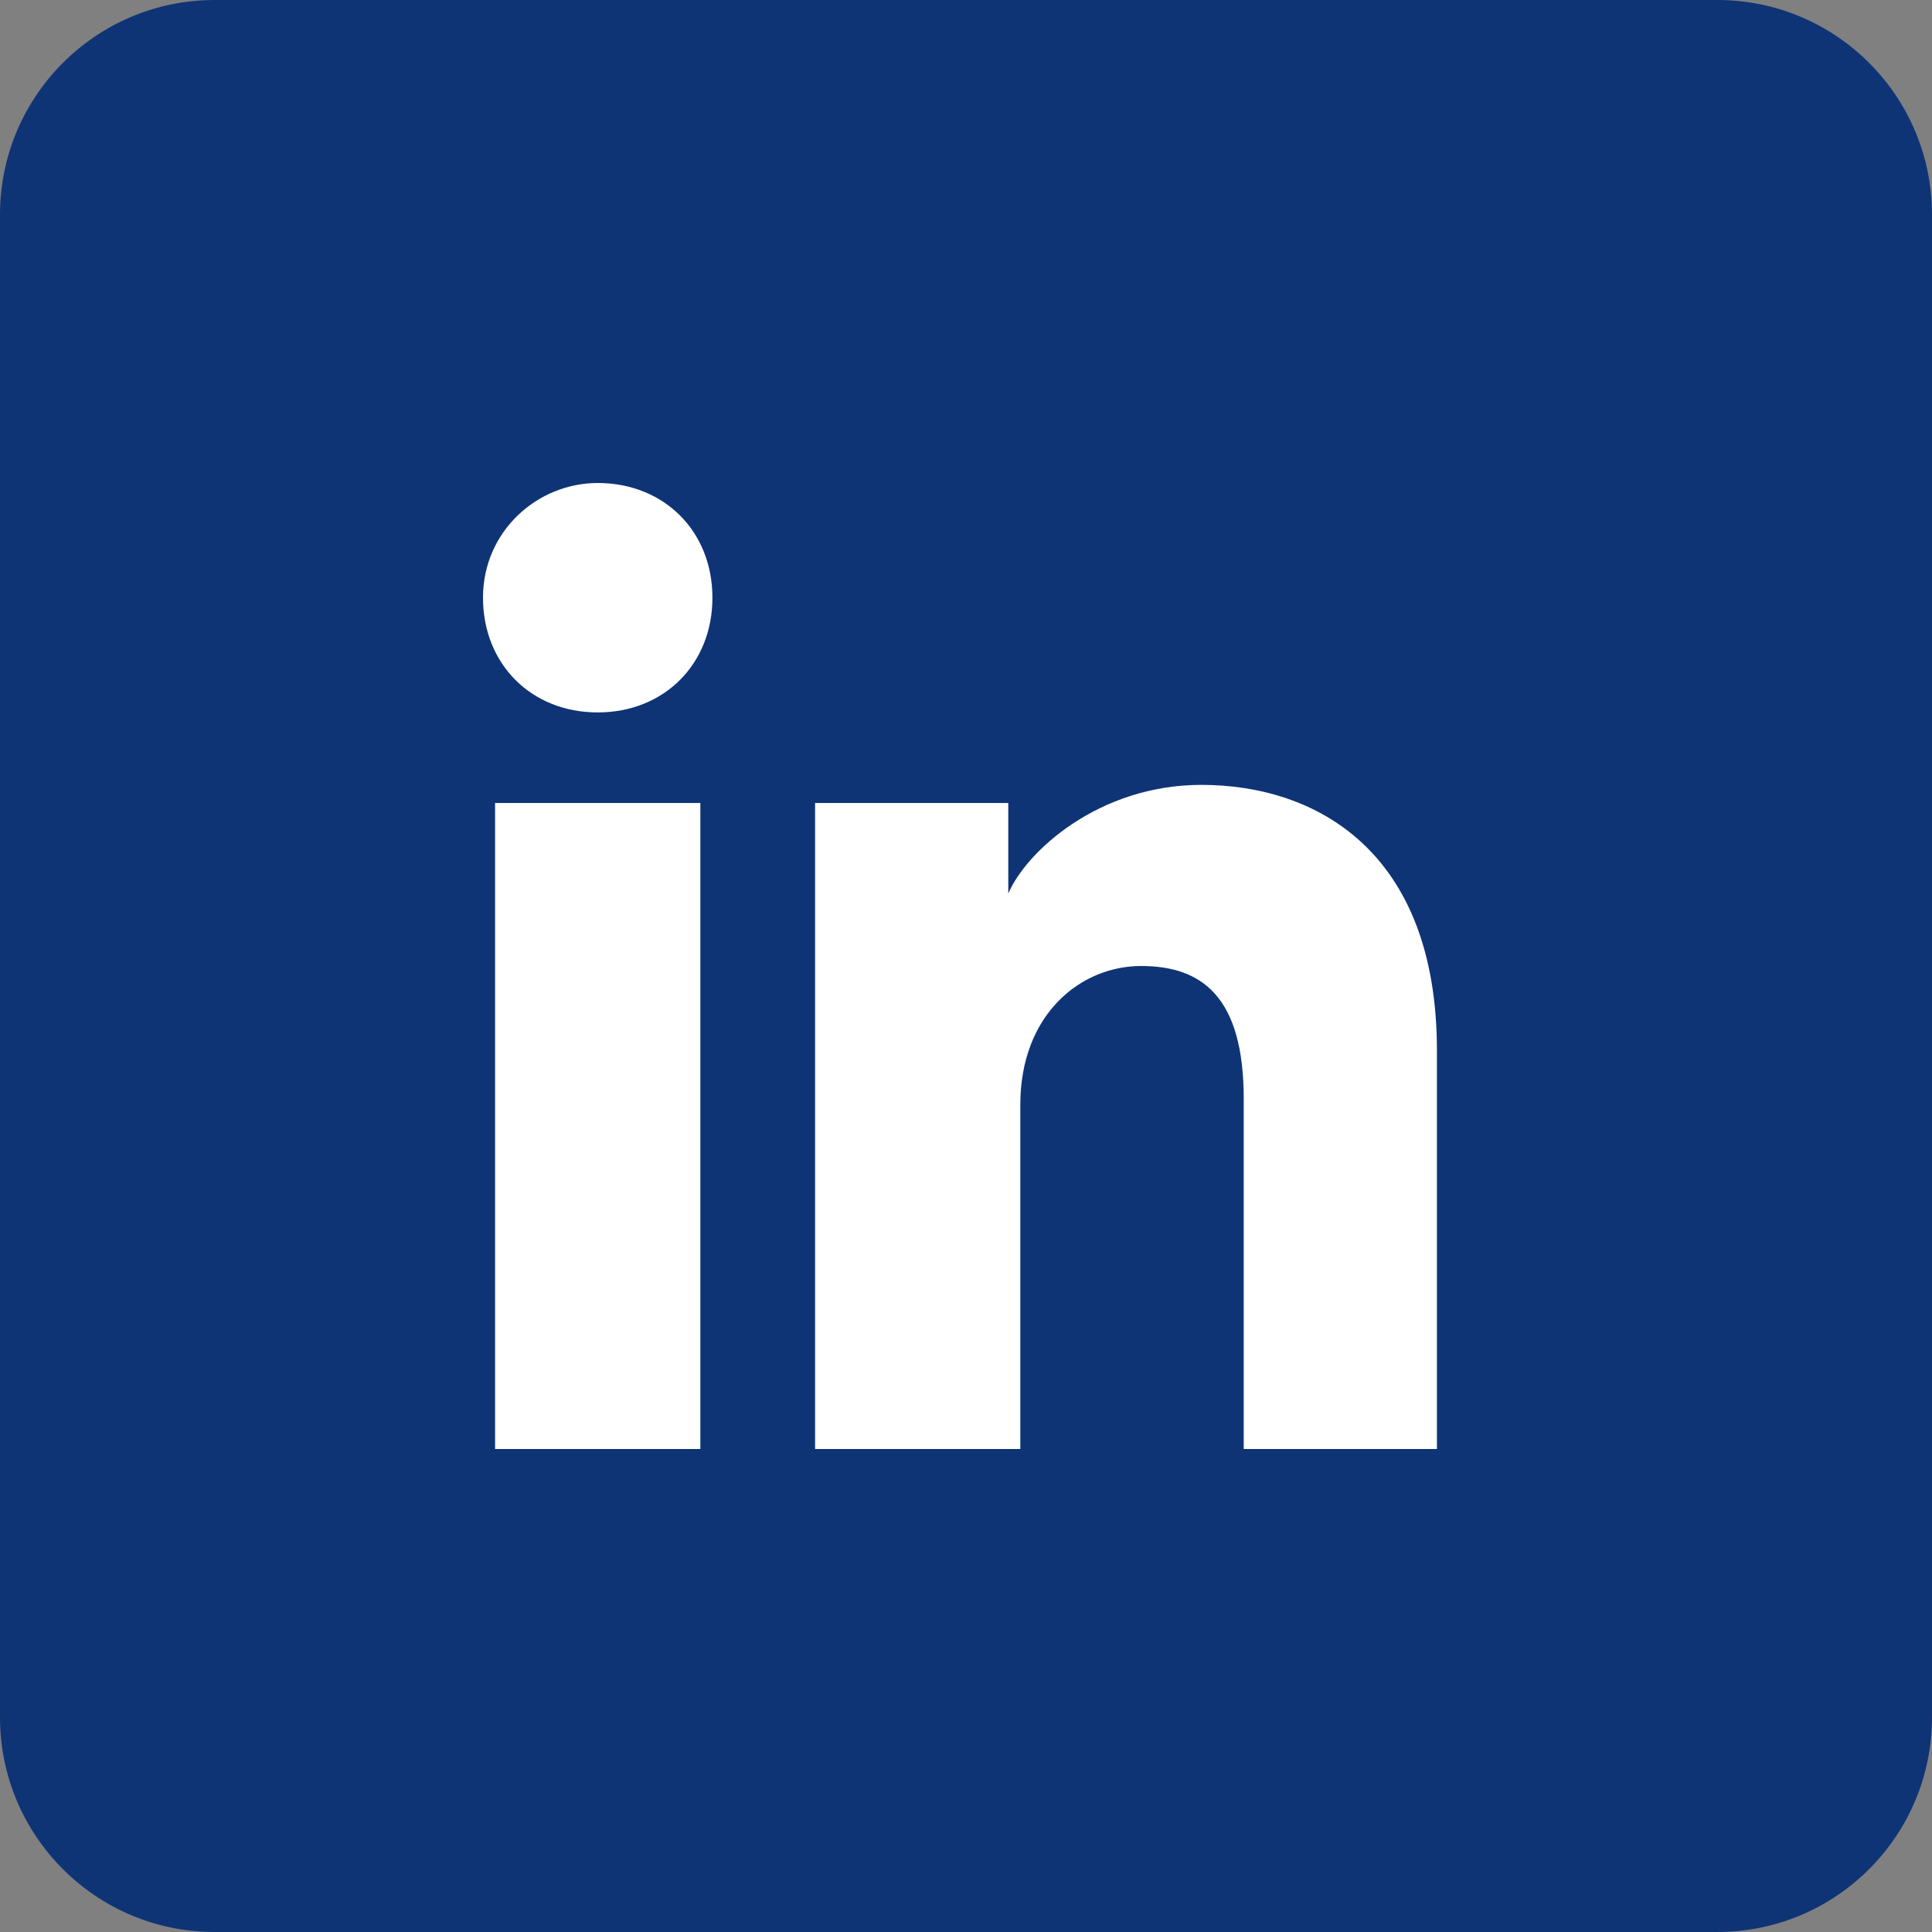 <svg width="36" height="36" viewBox="0 0 36 36" fill="none" xmlns="http://www.w3.org/2000/svg">
<rect x="0" y="0" width="36" height="36" fill="#808080" stroke="none"/>
<g clip-path="url(#clip0_2_806)">
<path d="M36 0H0V36H36V0Z" fill="#0E3476"/>
<path d="M13.05 27H9.225V14.963H13.05V27ZM11.137 13.275C9.9 13.275 9 12.375 9 11.137C9 9.9 10.012 9 11.137 9C12.375 9 13.275 9.9 13.275 11.137C13.275 12.375 12.375 13.275 11.137 13.275ZM27 27H23.175V20.475C23.175 18.562 22.387 18 21.262 18C20.137 18 19.012 18.9 19.012 20.587V27H15.188V14.963H18.788V16.65C19.125 15.863 20.475 14.625 22.387 14.625C24.525 14.625 26.775 15.863 26.775 19.575V27H27Z" fill="white"/>
</g>
<defs>
<clipPath id="clip0_2_806">
<path d="M0 4C0 1.791 1.791 0 4 0H32C34.209 0 36 1.791 36 4V32C36 34.209 34.209 36 32 36H4C1.791 36 0 34.209 0 32V4Z" fill="white"/>
</clipPath>
</defs>
</svg>
